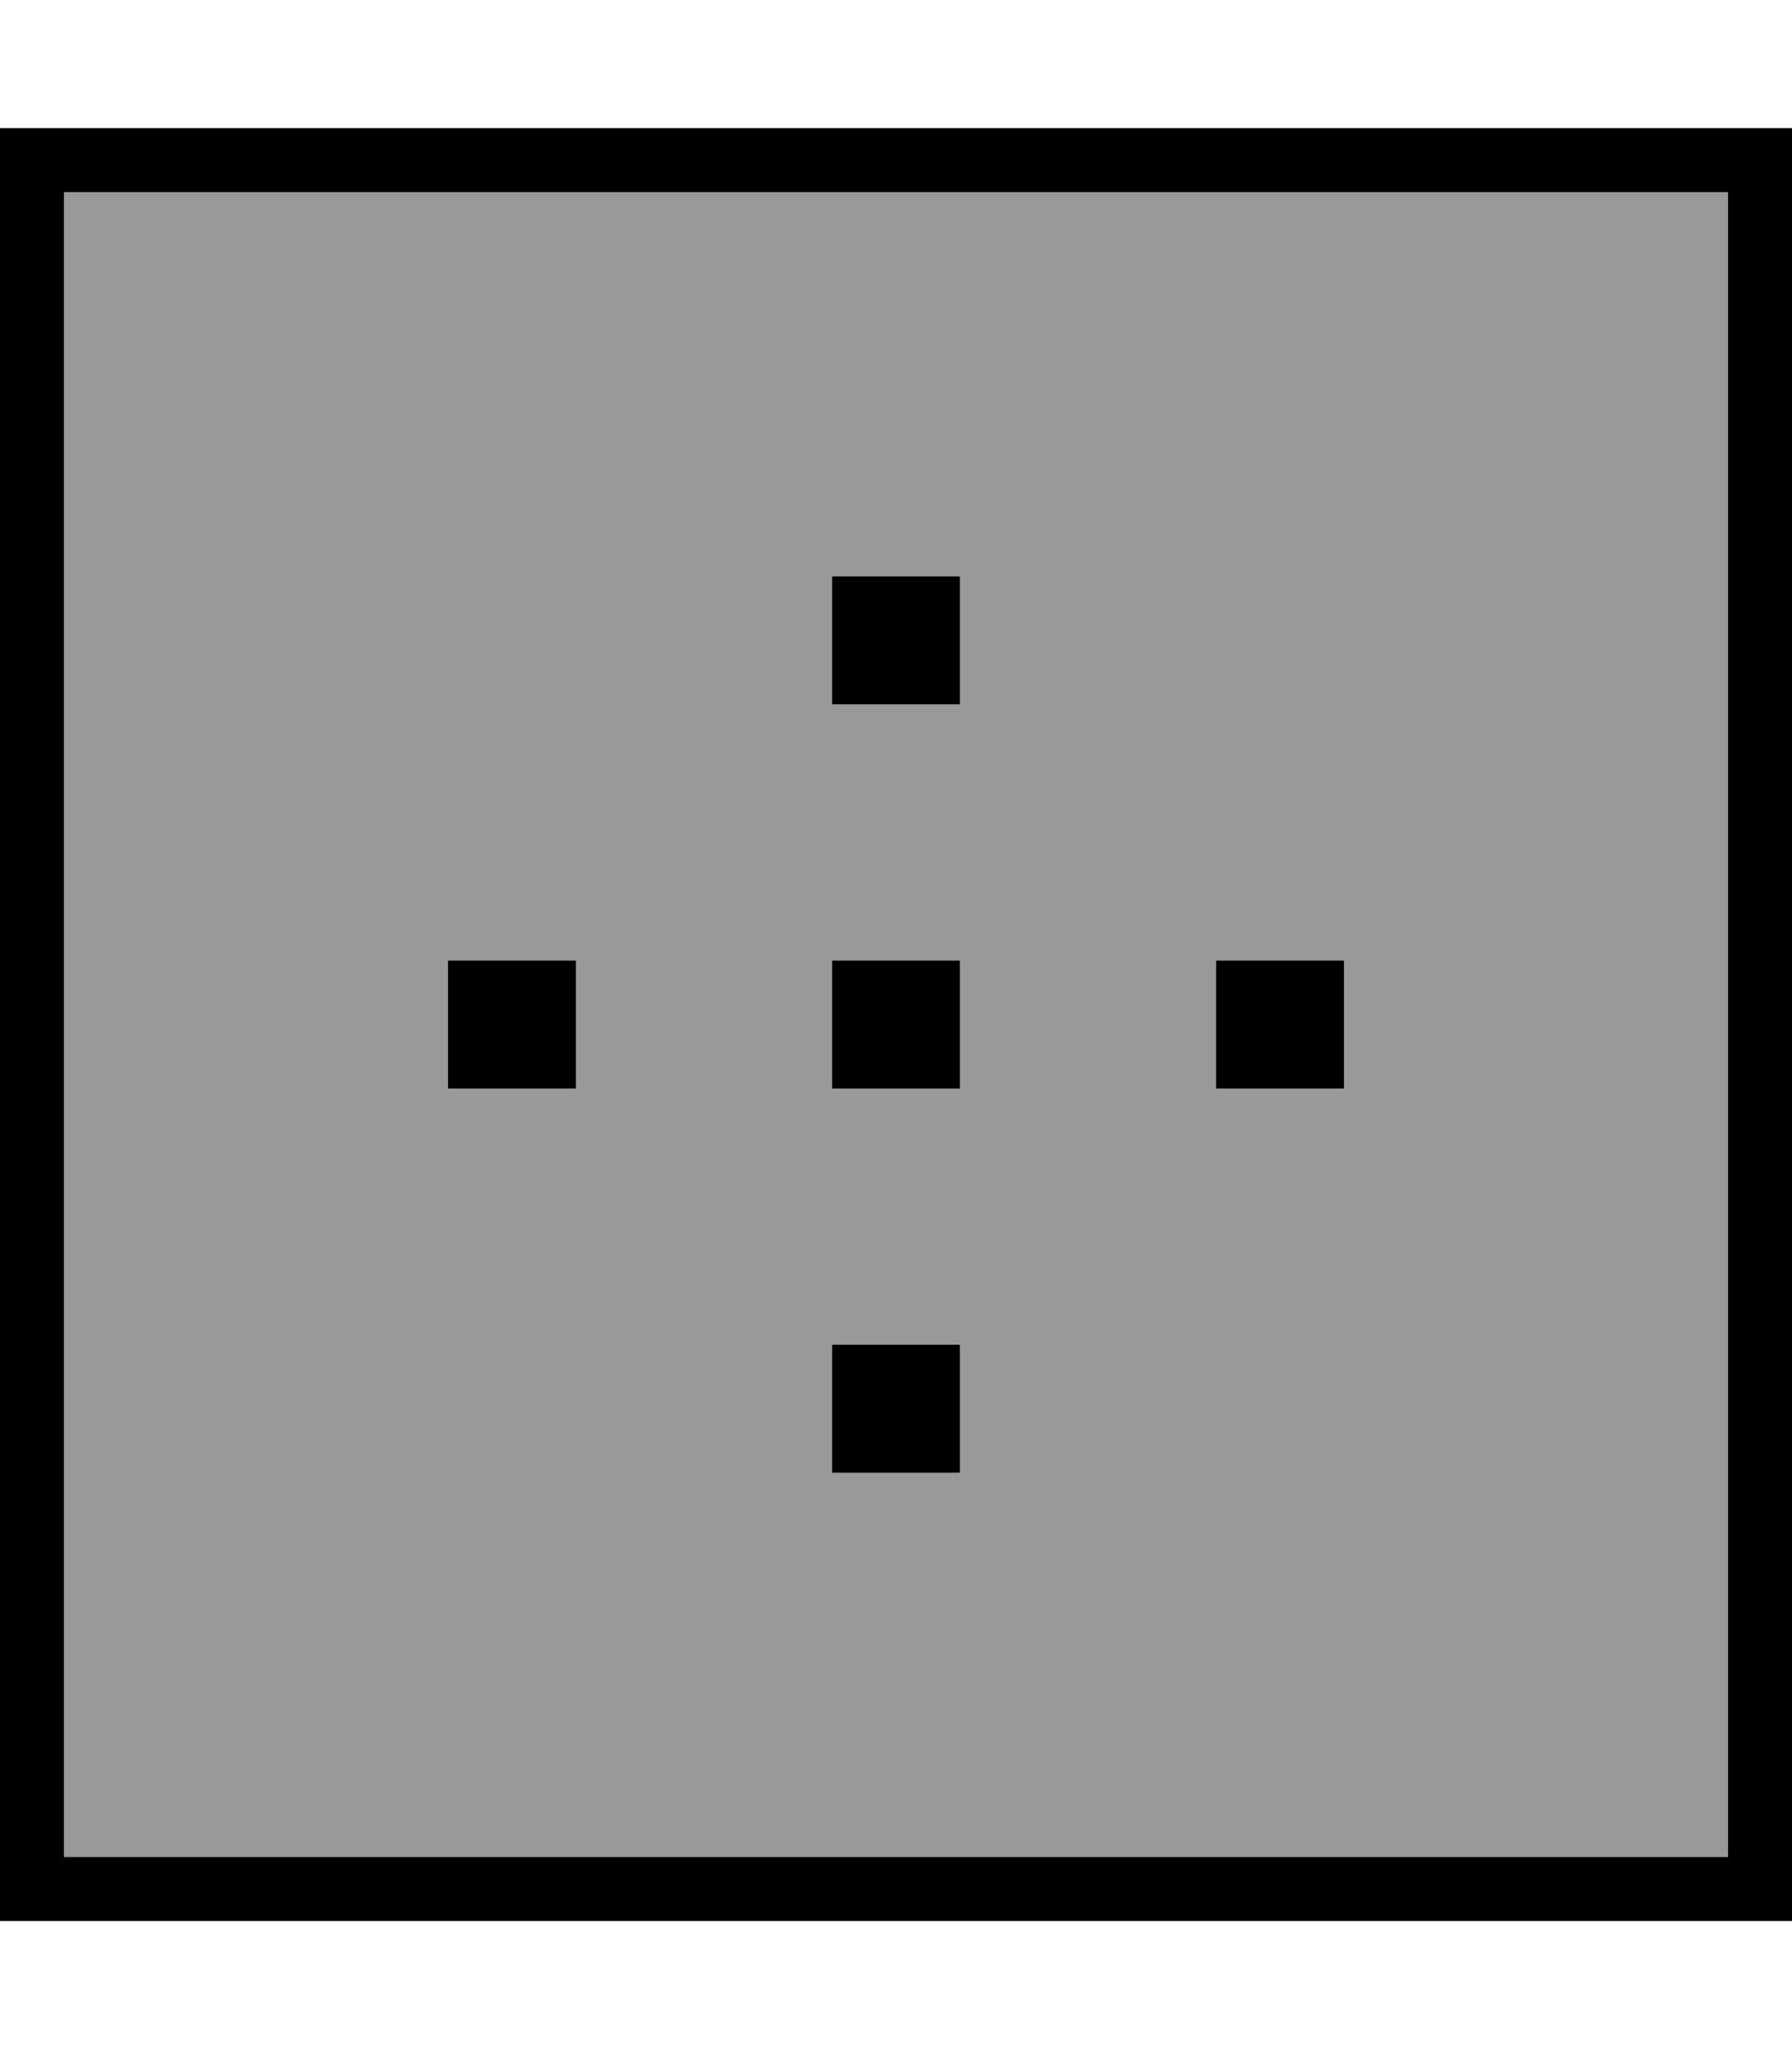 <svg xmlns="http://www.w3.org/2000/svg" viewBox="0 0 448 512"><!--! Font Awesome Pro 6.7.1 by @fontawesome - https://fontawesome.com License - https://fontawesome.com/license (Commercial License) Copyright 2024 Fonticons, Inc. --><defs><style>.fa-secondary{opacity:.4}</style></defs><path class="fa-secondary" d="M16 48l416 0 0 416L16 464 16 48zm96 192l0 32 32 0 0-32-32 0zm96-96l0 32 32 0 0-32-32 0zm0 96l0 32 32 0 0-32-32 0zm0 96l0 32 32 0 0-32-32 0zm96-96l0 32 32 0 0-32-32 0z"/><path class="fa-primary" d="M16 48l0 416 416 0 0-416L16 48zM0 32l16 0 416 0 16 0 0 16 0 416 0 16-16 0L16 480 0 480l0-16L0 48 0 32zM240 144l0 32-32 0 0-32 32 0zM112 240l32 0 0 32-32 0 0-32zm128 0l0 32-32 0 0-32 32 0zm64 0l32 0 0 32-32 0 0-32zm-64 96l0 32-32 0 0-32 32 0z"/></svg>